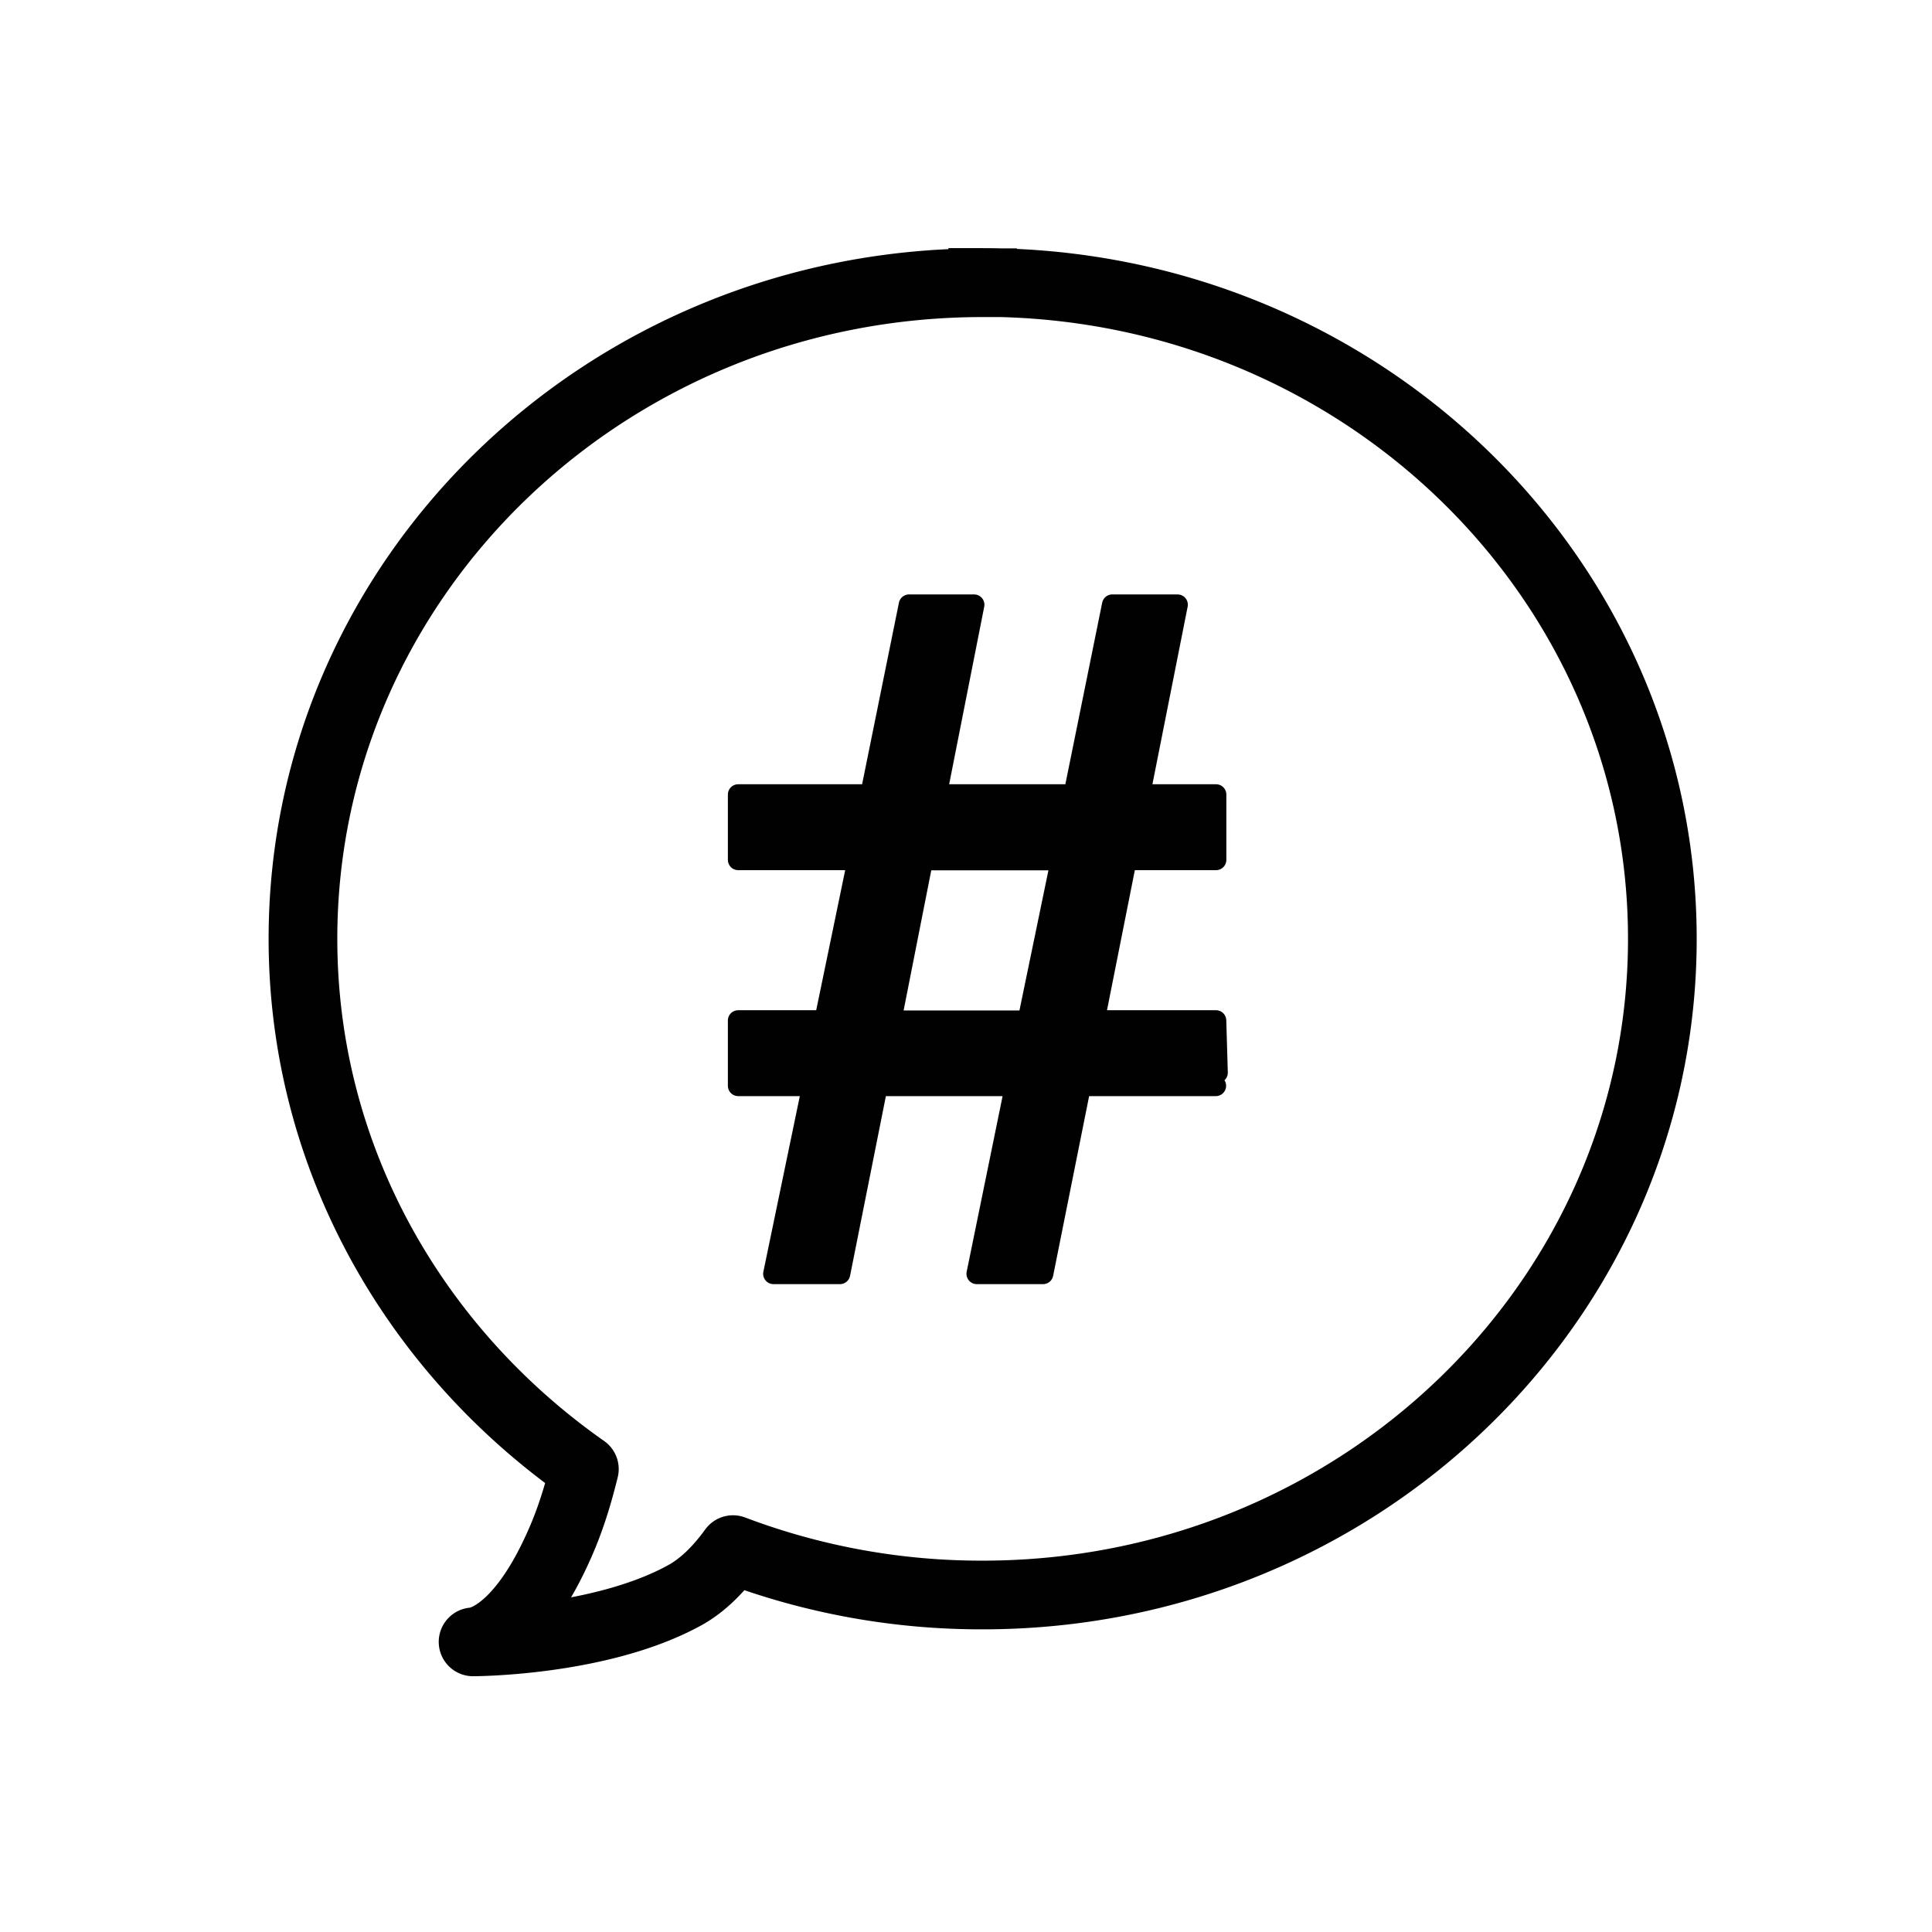 <svg xmlns="http://www.w3.org/2000/svg" xmlns:xlink="http://www.w3.org/1999/xlink" viewBox="0 0 48 48"><defs><linearGradient id="a"><stop offset="0" stop-color="#010101"/><stop offset="1" stop-color="#010101"/></linearGradient><linearGradient xlink:href="#a" id="b" x1="11.5" y1="23.998" x2="36.504" y2="23.998" gradientUnits="userSpaceOnUse"/><linearGradient xlink:href="#a" id="c" gradientUnits="userSpaceOnUse" x1="11.5" y1="23.998" x2="36.504" y2="23.998"/></defs><g transform="translate(-9.357 -9.86) scale(1.407)" stroke="url(#b)" stroke-linecap="round" stroke-linejoin="round" fill="none"><path d="M24 12c-6.629 0-12 5.188-12 11.586 0 3.859 1.969 7.258 4.969 9.363-.109.441-.246.91-.469 1.395C15.75 36 15.004 36 15.004 36s2.25 0 3.746-.828c.316-.176.598-.461.844-.801a12.37 12.37 0 0 0 4.41.801c6.625 0 12-5.188 12-11.586 0-6.402-5.371-11.59-12-11.59m0 .004" stroke="url(#c)" stroke-linecap="square" stroke-width="1.213"/><path d="M25.387 22.194h-2.442l-.56 2.838H24.8zm2.732 3.987h-2.386l-.665 3.32h-1.17l.679-3.32h-2.433l-.662 3.32h-1.174l.689-3.32h-1.312v-1.153h1.526l.587-2.837h-2.113v-1.153h2.337l.68-3.352h1.149l-.662 3.352h2.422l.68-3.352h1.152l-.665 3.352h1.345v1.153H26.54l-.564 2.837h2.146l.027.921" fill="#010101" stroke="#010101" stroke-width=".364"/></g></svg>